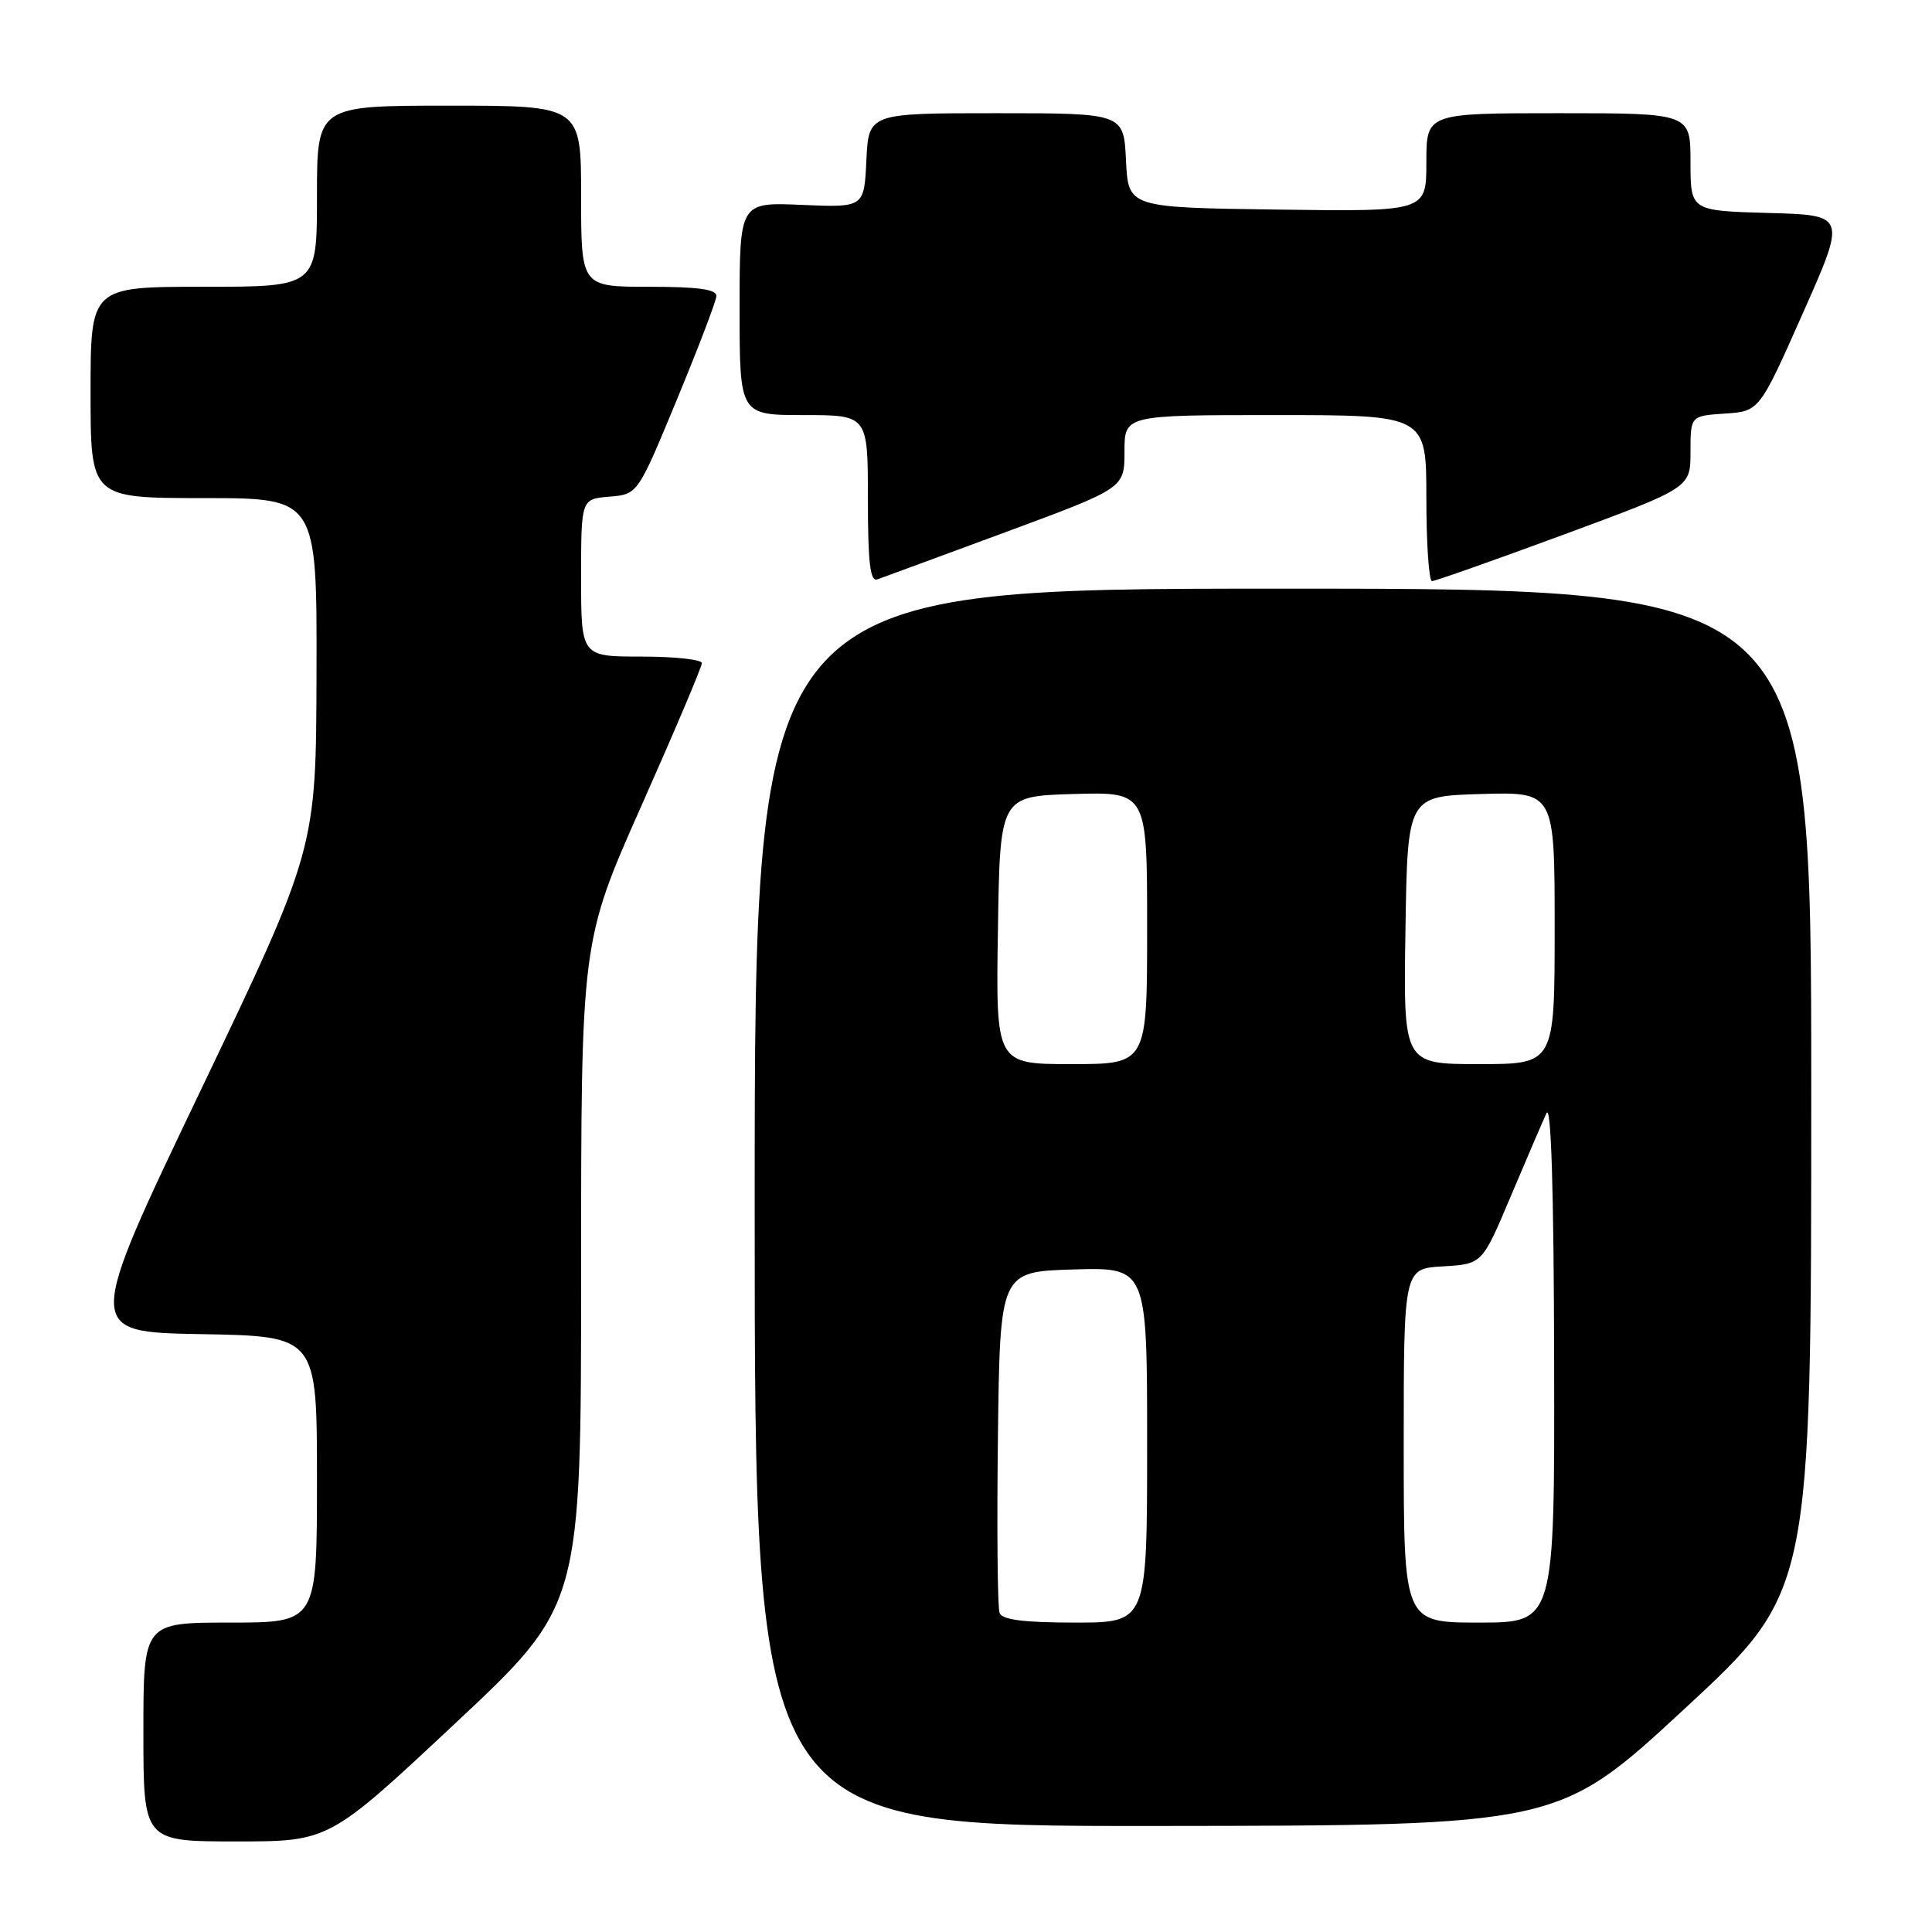<?xml version="1.0" encoding="UTF-8" standalone="no"?>
<!DOCTYPE svg PUBLIC "-//W3C//DTD SVG 1.1//EN" "http://www.w3.org/Graphics/SVG/1.1/DTD/svg11.dtd" >
<svg xmlns="http://www.w3.org/2000/svg" xmlns:xlink="http://www.w3.org/1999/xlink" version="1.1" viewBox="0 0 256 256">
 <g >
 <path fill="currentColor"
d=" M 60.30 228.37 C 77.00 212.74 77.00 212.74 77.00 168.75 C 77.00 124.76 77.00 124.76 85.00 106.75 C 89.40 96.85 93.00 88.36 93.00 87.87 C 93.00 87.39 89.40 87.00 85.00 87.00 C 77.00 87.00 77.00 87.00 77.00 76.56 C 77.00 66.12 77.00 66.12 80.75 65.81 C 84.50 65.50 84.50 65.50 89.67 53.00 C 92.52 46.12 94.88 39.94 94.92 39.25 C 94.98 38.34 92.58 38.00 86.00 38.00 C 77.00 38.00 77.00 38.00 77.00 26.00 C 77.00 14.00 77.00 14.00 59.50 14.00 C 42.00 14.00 42.00 14.00 42.00 26.00 C 42.00 38.00 42.00 38.00 27.00 38.00 C 12.00 38.00 12.00 38.00 12.00 52.00 C 12.00 66.00 12.00 66.00 27.00 66.00 C 42.00 66.00 42.00 66.00 41.94 89.25 C 41.88 112.50 41.88 112.50 26.58 144.50 C 11.27 176.50 11.27 176.50 26.63 176.78 C 42.00 177.05 42.00 177.05 42.00 196.03 C 42.00 215.00 42.00 215.00 30.50 215.00 C 19.00 215.00 19.00 215.00 19.00 229.50 C 19.00 244.00 19.00 244.00 31.30 244.00 C 43.61 244.00 43.61 244.00 60.30 228.37 Z  M 223.25 226.39 C 240.00 210.88 240.00 210.88 240.00 144.44 C 240.00 78.00 240.00 78.00 170.00 78.00 C 100.00 78.00 100.00 78.00 100.00 160.00 C 100.00 242.00 100.00 242.00 153.25 241.95 C 206.50 241.90 206.50 241.90 223.25 226.39 Z  M 133.25 70.51 C 149.00 64.68 149.00 64.68 149.00 59.84 C 149.00 55.00 149.00 55.00 169.00 55.00 C 189.00 55.00 189.00 55.00 189.00 66.00 C 189.00 72.05 189.34 77.00 189.75 77.00 C 190.16 77.00 198.04 74.22 207.25 70.82 C 224.00 64.63 224.00 64.63 224.00 59.87 C 224.00 55.11 224.00 55.11 228.56 54.80 C 233.12 54.50 233.12 54.50 238.89 41.50 C 244.66 28.50 244.66 28.50 234.33 28.22 C 224.00 27.93 224.00 27.93 224.00 21.47 C 224.00 15.00 224.00 15.00 206.50 15.00 C 189.00 15.00 189.00 15.00 189.00 21.52 C 189.00 28.04 189.00 28.04 169.25 27.77 C 149.50 27.50 149.50 27.50 149.20 21.25 C 148.90 15.00 148.90 15.00 132.00 15.00 C 115.10 15.00 115.10 15.00 114.80 21.25 C 114.50 27.50 114.50 27.50 106.25 27.15 C 98.00 26.79 98.00 26.79 98.00 40.90 C 98.00 55.00 98.00 55.00 106.50 55.00 C 115.00 55.00 115.00 55.00 115.00 66.11 C 115.00 74.56 115.30 77.11 116.25 76.77 C 116.94 76.53 124.59 73.71 133.25 70.51 Z  M 132.45 213.73 C 132.18 213.03 132.08 202.56 132.23 190.48 C 132.50 168.50 132.50 168.50 142.25 168.21 C 152.00 167.93 152.00 167.93 152.00 191.46 C 152.00 215.00 152.00 215.00 142.47 215.00 C 135.67 215.00 132.80 214.63 132.45 213.73 Z  M 186.00 191.55 C 186.00 168.10 186.00 168.10 191.20 167.80 C 196.40 167.50 196.40 167.50 200.19 158.50 C 202.28 153.55 204.41 148.60 204.92 147.50 C 205.53 146.20 205.89 157.74 205.93 180.25 C 206.00 215.00 206.00 215.00 196.00 215.00 C 186.00 215.00 186.00 215.00 186.00 191.55 Z  M 132.23 123.25 C 132.50 105.50 132.50 105.50 142.25 105.21 C 152.00 104.93 152.00 104.93 152.00 122.96 C 152.00 141.00 152.00 141.00 141.98 141.00 C 131.95 141.00 131.95 141.00 132.23 123.25 Z  M 186.23 123.25 C 186.50 105.50 186.50 105.50 196.25 105.21 C 206.00 104.93 206.00 104.93 206.00 122.96 C 206.00 141.00 206.00 141.00 195.98 141.00 C 185.95 141.00 185.95 141.00 186.23 123.25 Z "/>
</g>
</svg>